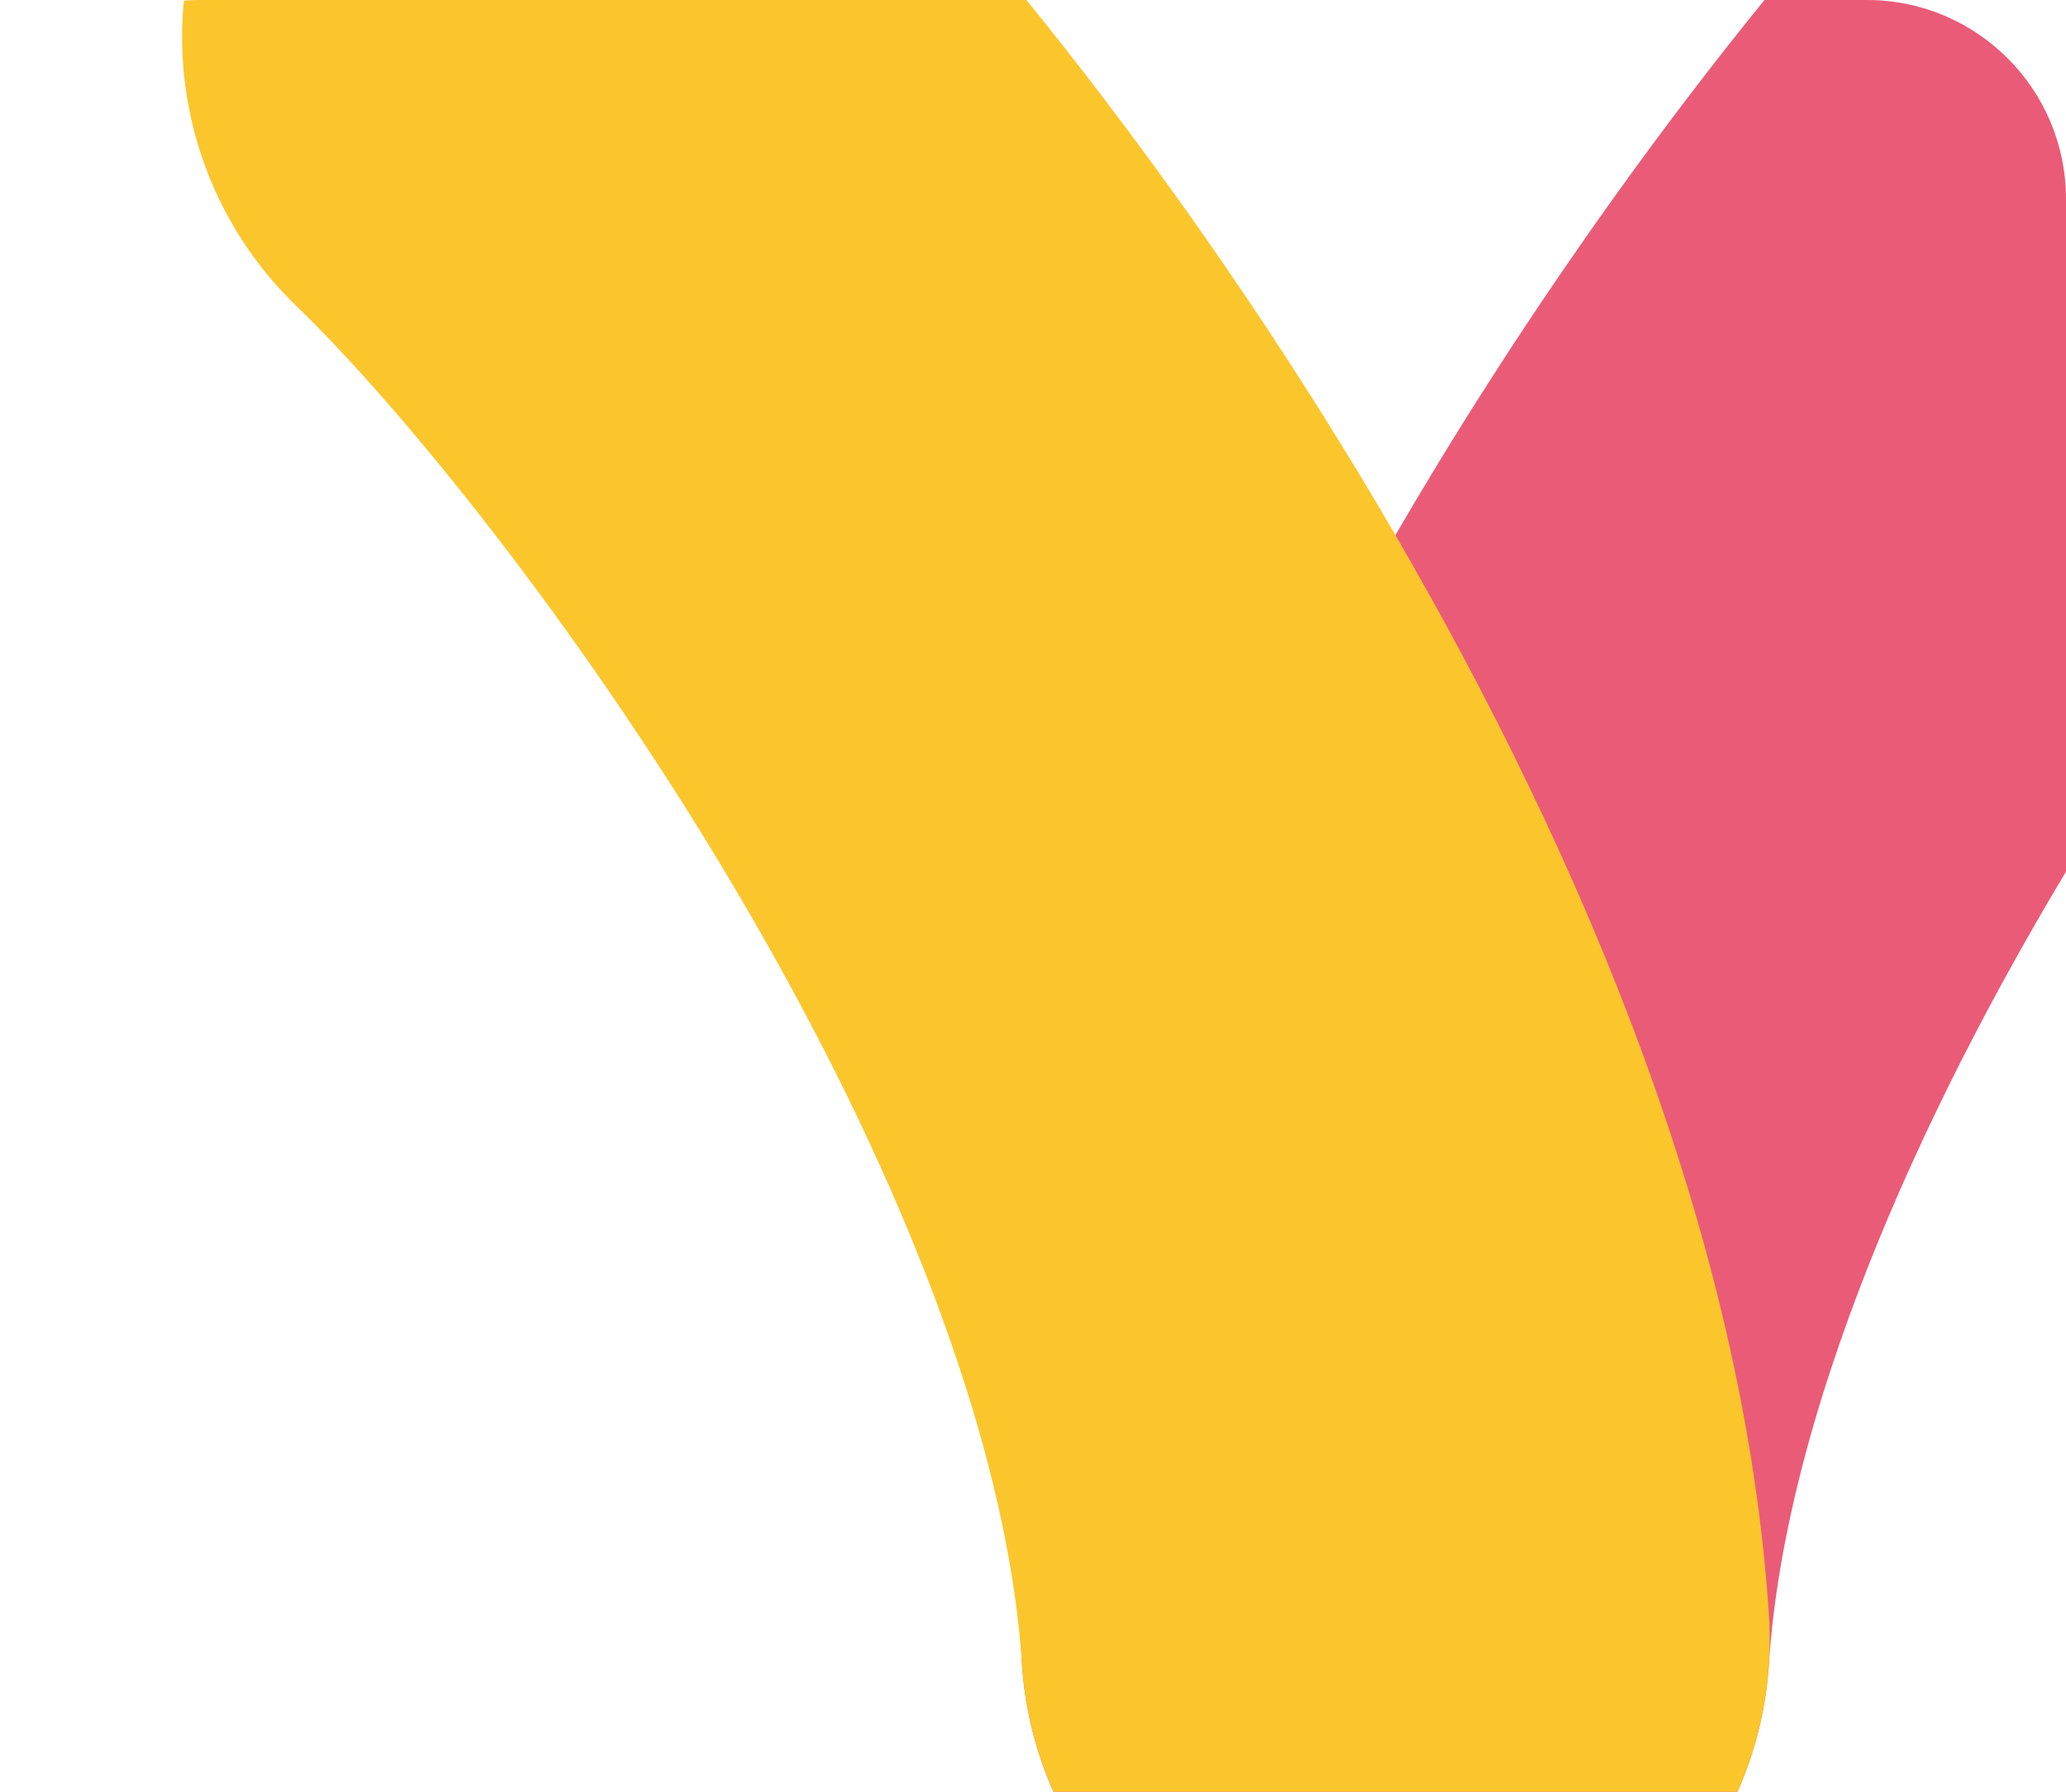 <svg width="166" height="144" viewBox="0 0 166 144" fill="none" xmlns="http://www.w3.org/2000/svg">
<g clip-path="url(#clip0_12003_3818)">
<path d="M179.537 2.963C159.488 22.261 115.379 81.406 112.121 131.78" stroke="#EA5B77" stroke-width="60.148" stroke-linecap="round"/>
<g style="mix-blend-mode:multiply">
<path d="M44.705 2.963C64.754 22.261 108.863 81.406 112.121 131.78" stroke="#FBC52C" stroke-width="60.148" stroke-linecap="round"/>
</g>
</g>
<defs>
<clipPath id="clip0_12003_3818">
<rect width="166" height="144" rx="16" transform="matrix(-1 0 0 1 166 0)" fill="white"/>
</clipPath>
</defs>
</svg>
